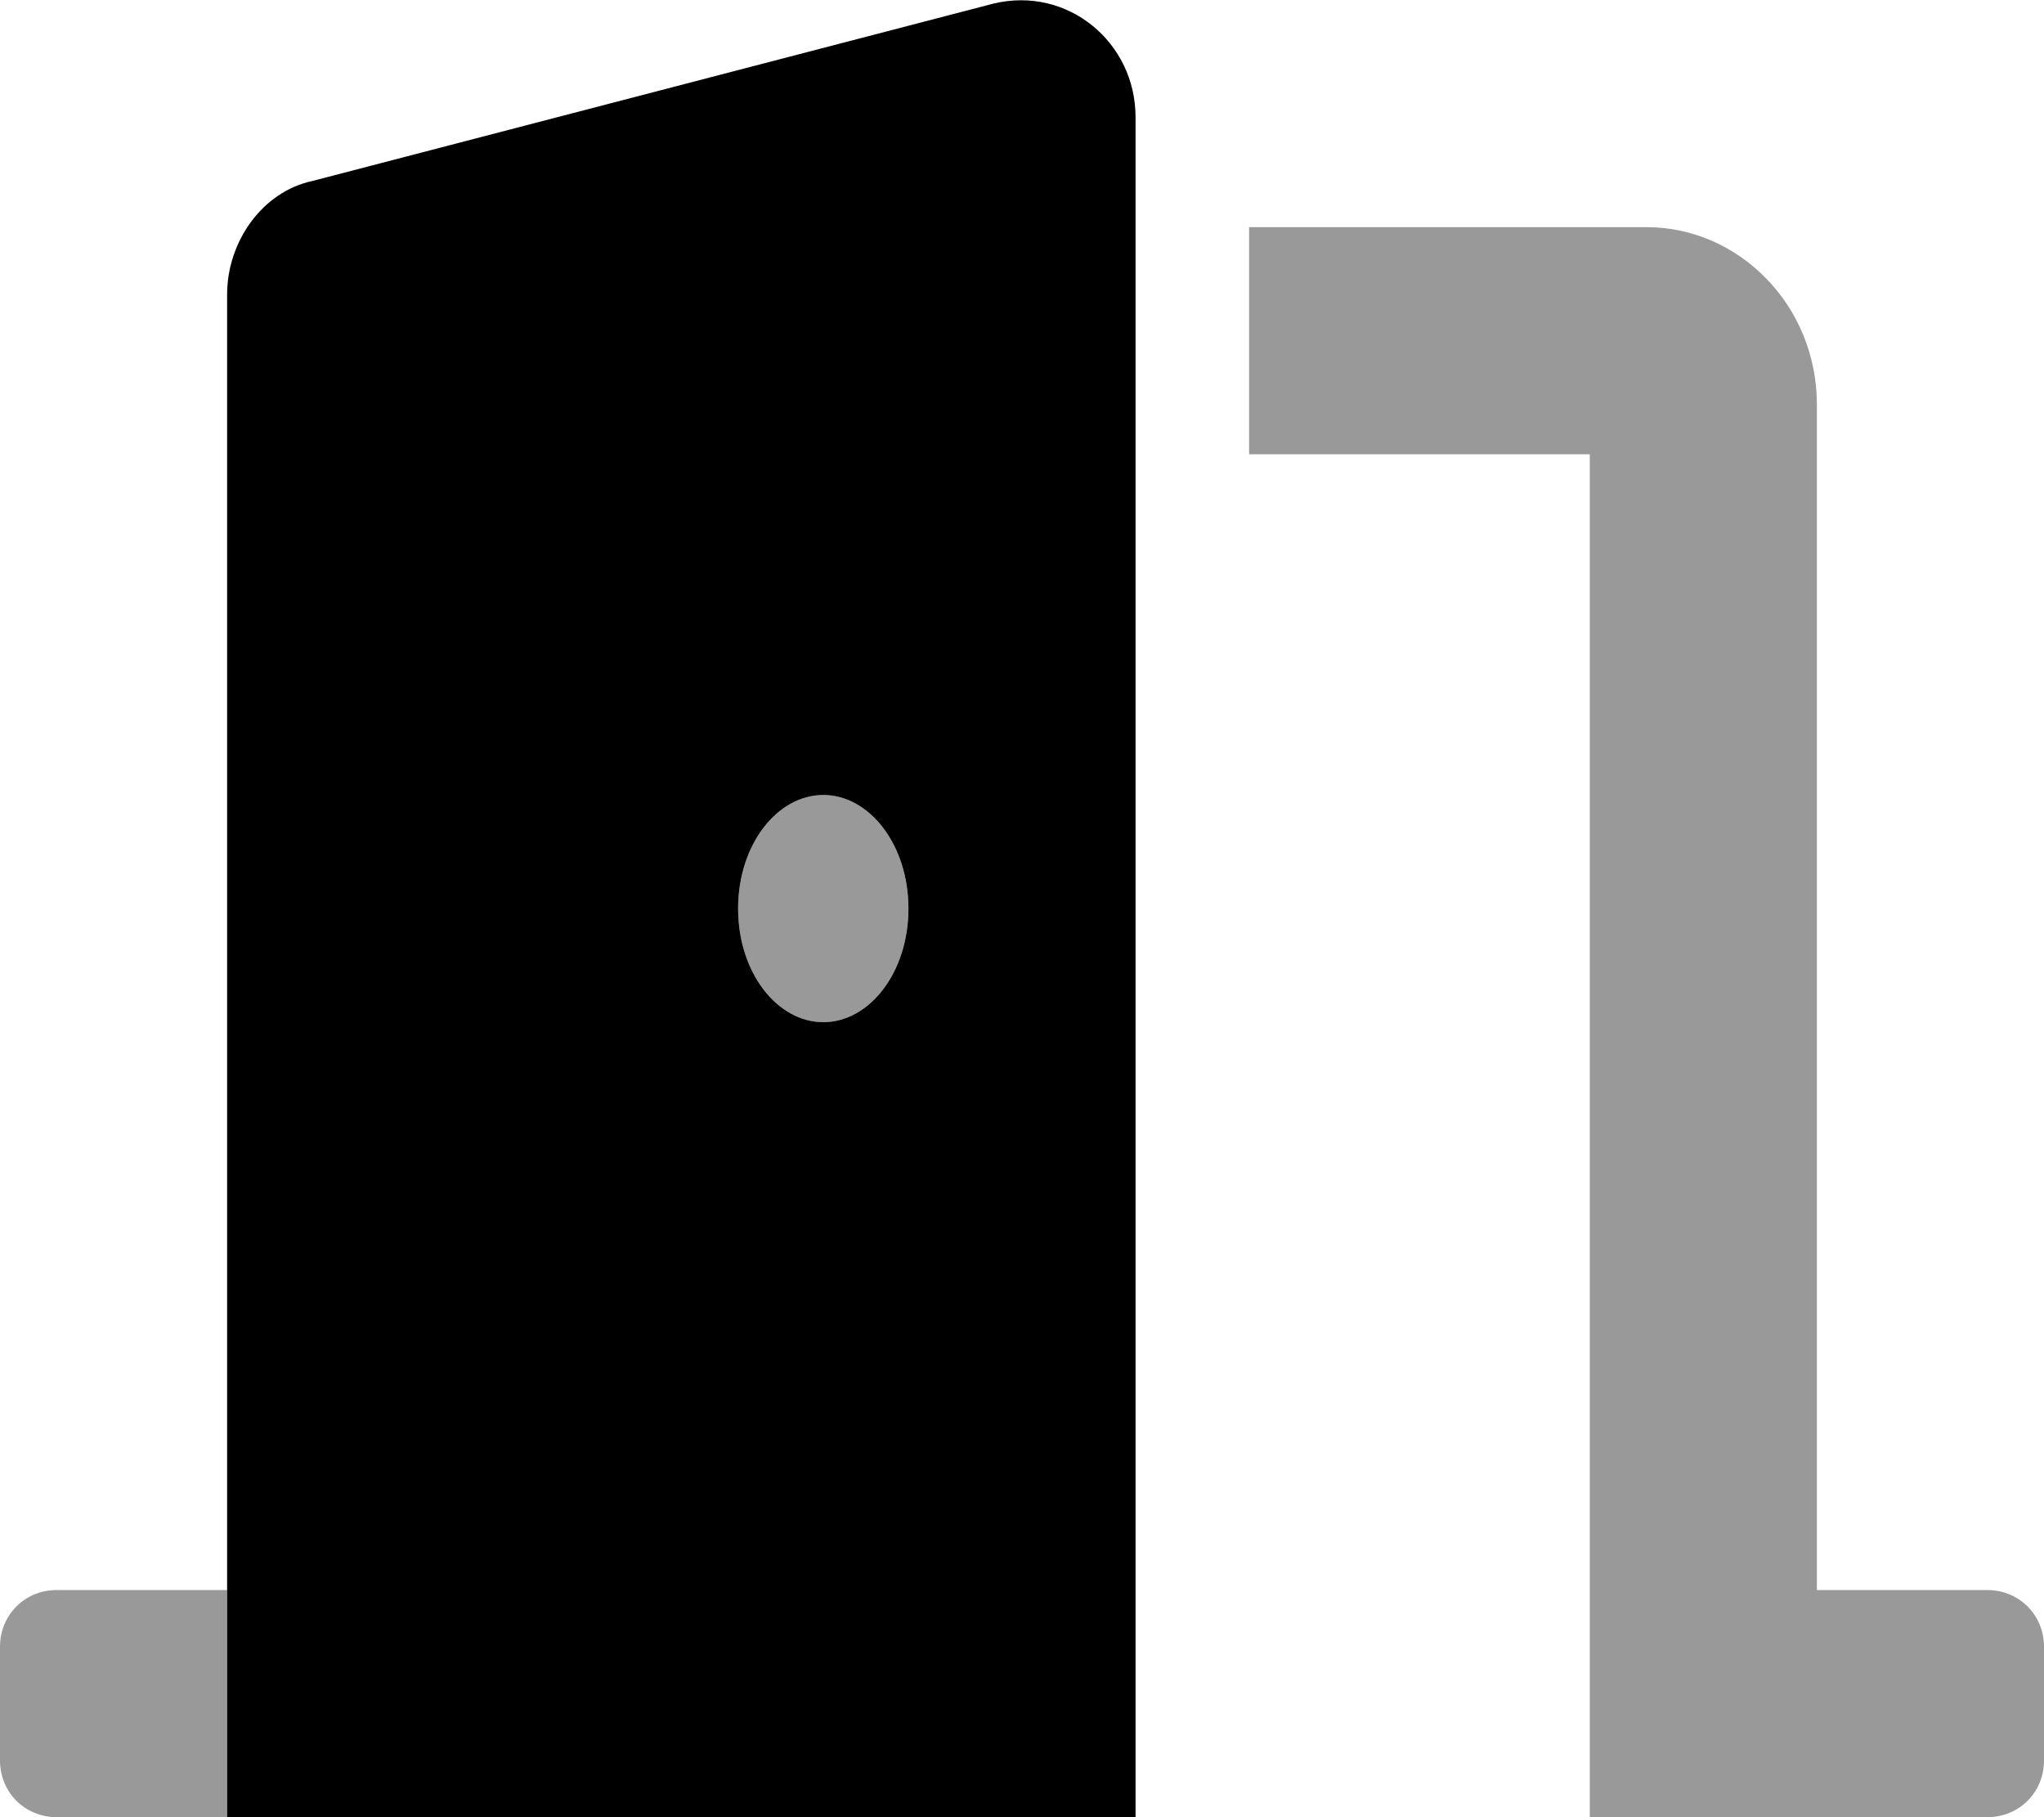 <svg xmlns="http://www.w3.org/2000/svg" viewBox="0 0 576 512"><!-- Font Awesome Pro 6.0.0-alpha1 by @fontawesome - https://fontawesome.com License - https://fontawesome.com/license (Commercial License) --><defs><style>.fa-secondary{opacity:.4}</style></defs><path d="M232 224C219 224 208 238 208 256S219 288 232 288S256 274 256 256S245 224 232 224ZM0 464V496C0 505 7 512 16 512H64V448H16C7 448 0 455 0 464ZM560 448H512V114C512 86 490 64 464 64H352V128H448V512H560C569 512 576 505 576 496V464C576 455 569 448 560 448Z" class="fa-secondary"/><path d="M280 1L88 51C74 54 64 68 64 83V512H320V33C320 12 301 -4 280 1ZM232 288C219 288 208 274 208 256S219 224 232 224S256 238 256 256S245 288 232 288Z" class="fa-primary"/></svg>